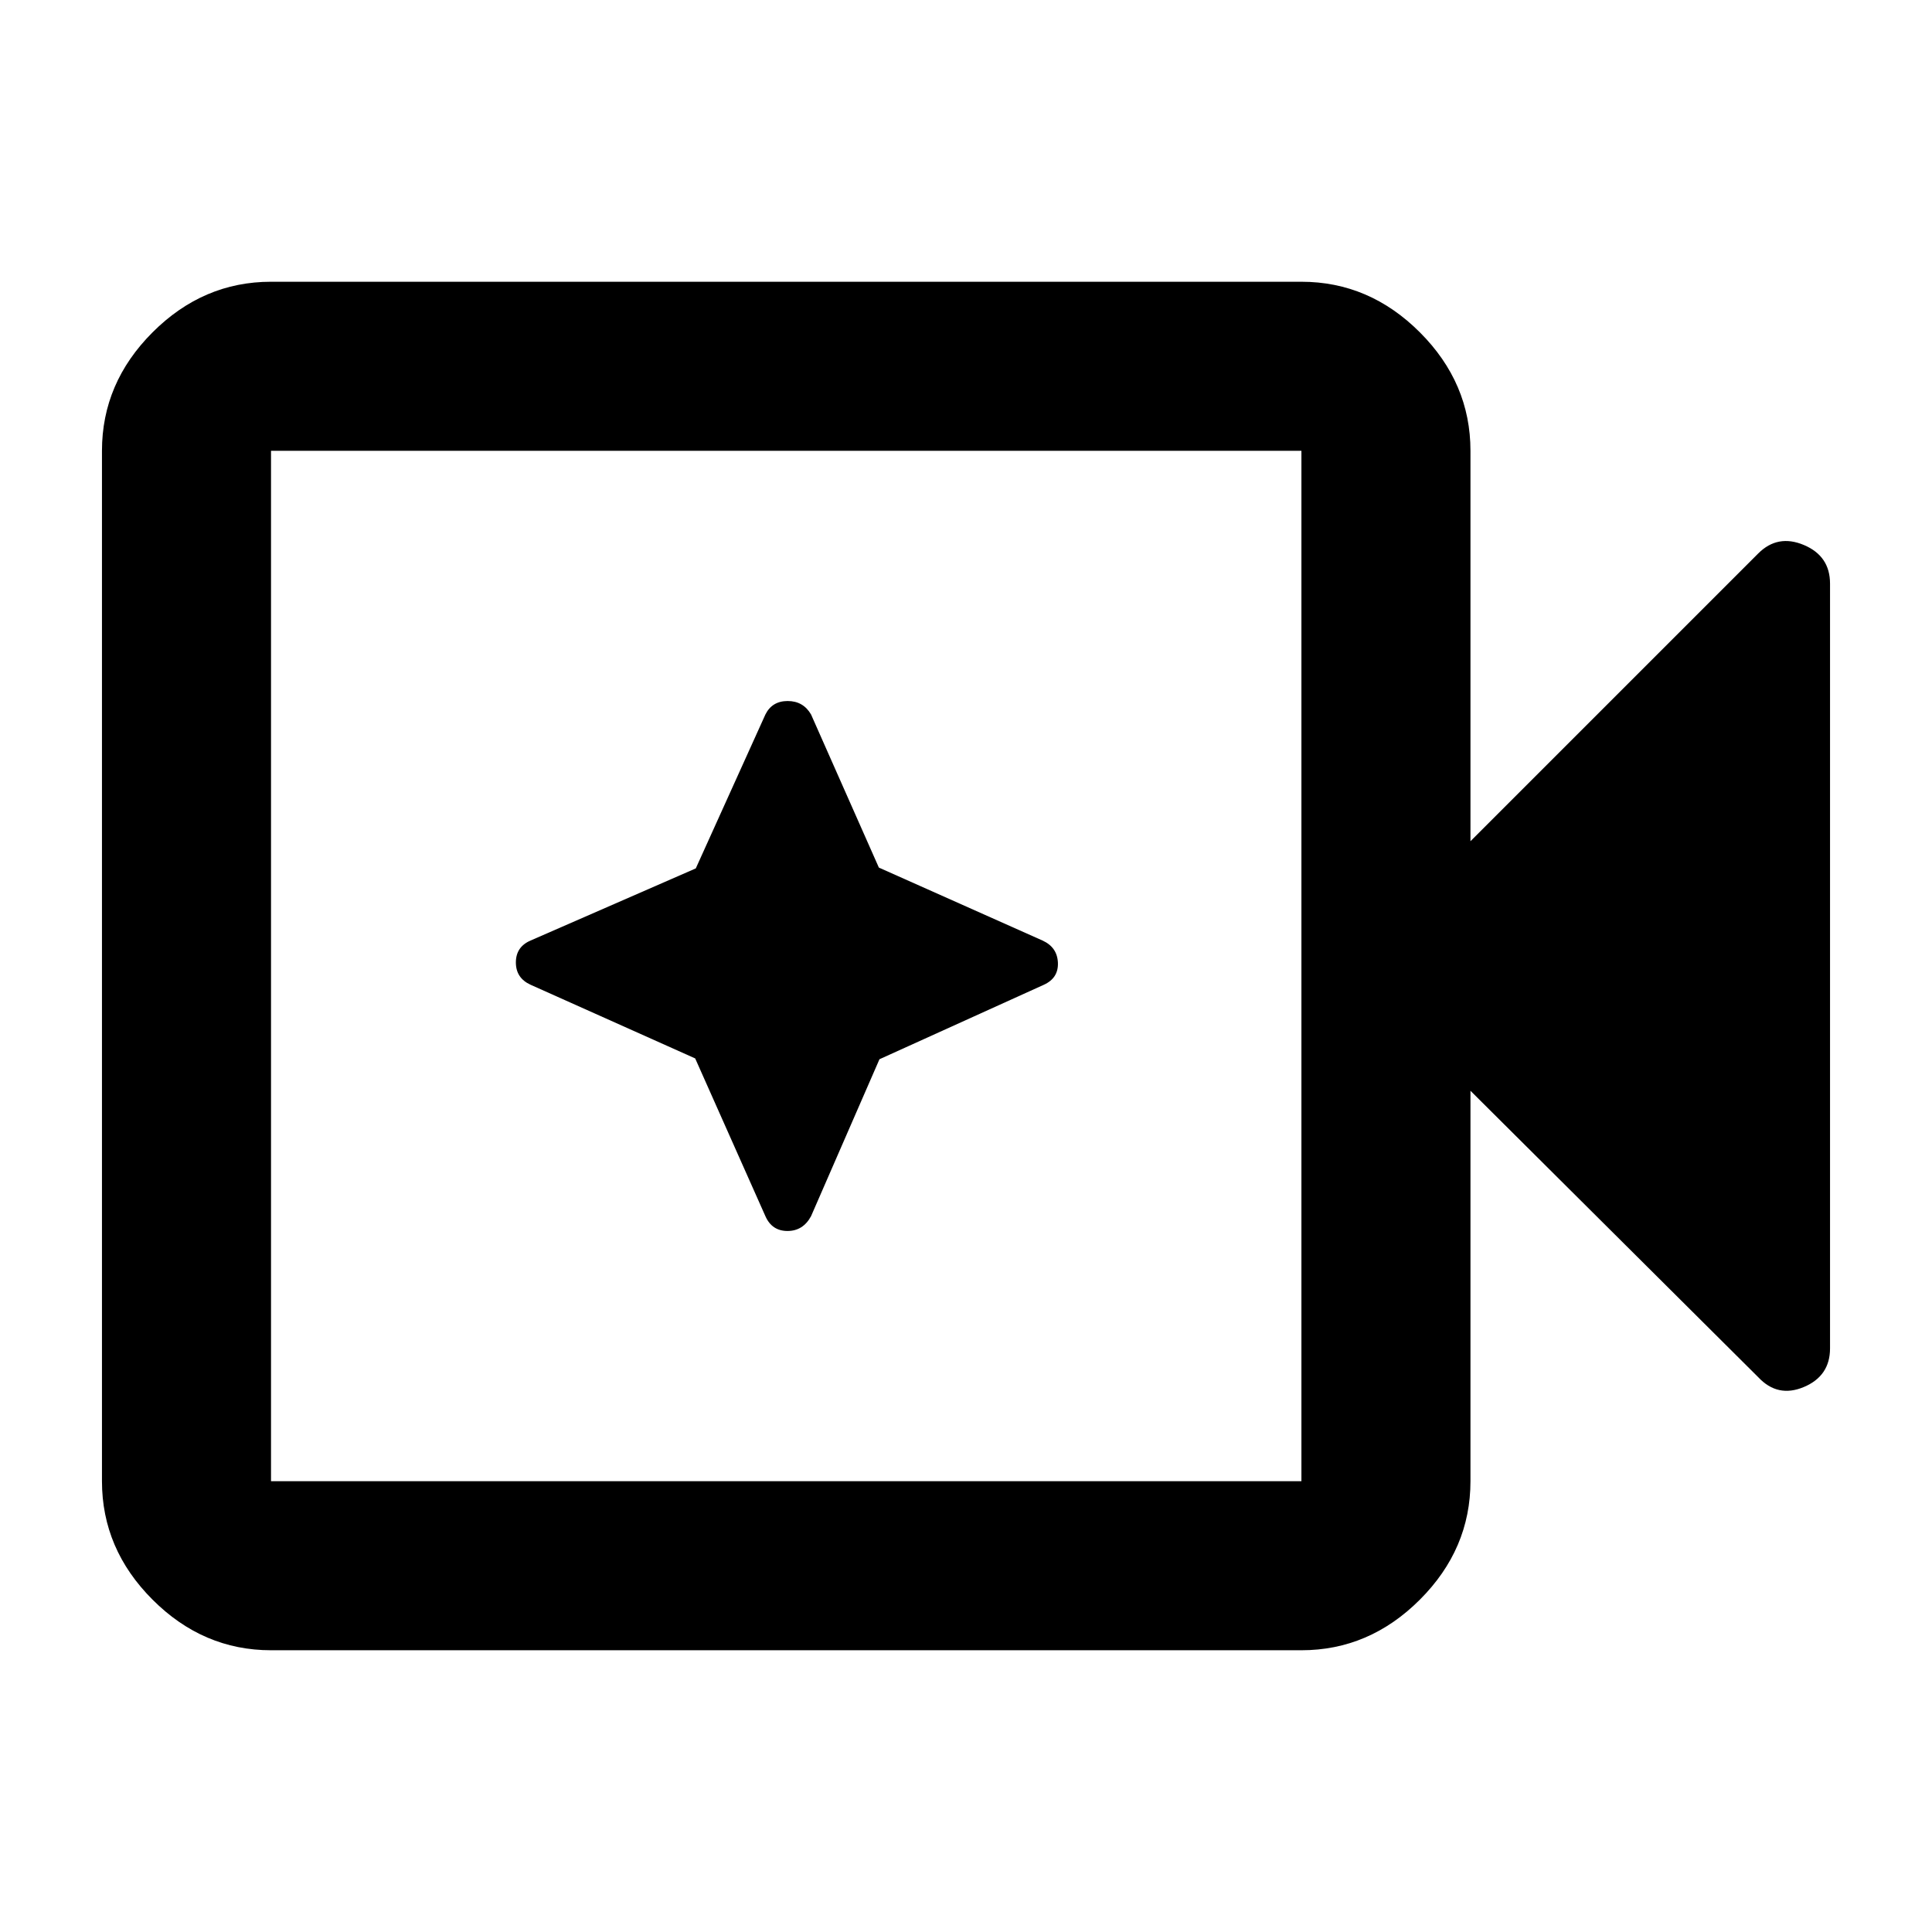 <svg xmlns="http://www.w3.org/2000/svg" height="40" viewBox="0 96 960 960" width="40"><path d="M134.666 916q-33.724 0-58.862-25.138Q50.667 865.725 50.667 832V320q0-33.725 25.137-58.862Q100.942 236 134.666 236h512.001q33.725 0 58.862 25.138 25.138 25.137 25.138 58.862v194l143-143q9.666-9.666 22.666-4.194t13 19.194v380q0 13.722-13 19.194-13 5.472-22.666-4.861L730.667 638v194q0 33.725-25.138 58.862Q680.392 916 646.667 916H134.666Zm0-84h512.001V320H134.666v512Zm0 0V320v512Zm210.766-210.079 34.901 78.412q3.248 7.333 10.968 7.333 7.721 0 11.699-7.333l34-78 81.667-37q7.333-3.333 7-11-.334-7.666-7.667-11l-81.301-36.241L403 451q-3.892-6.666-11.613-6.666-7.72 0-11.054 6.666l-34.601 76.503-82.065 35.83q-7.333 3.14-7.333 10.904 0 7.763 7.333 11.096l81.765 36.588Z"/></svg>